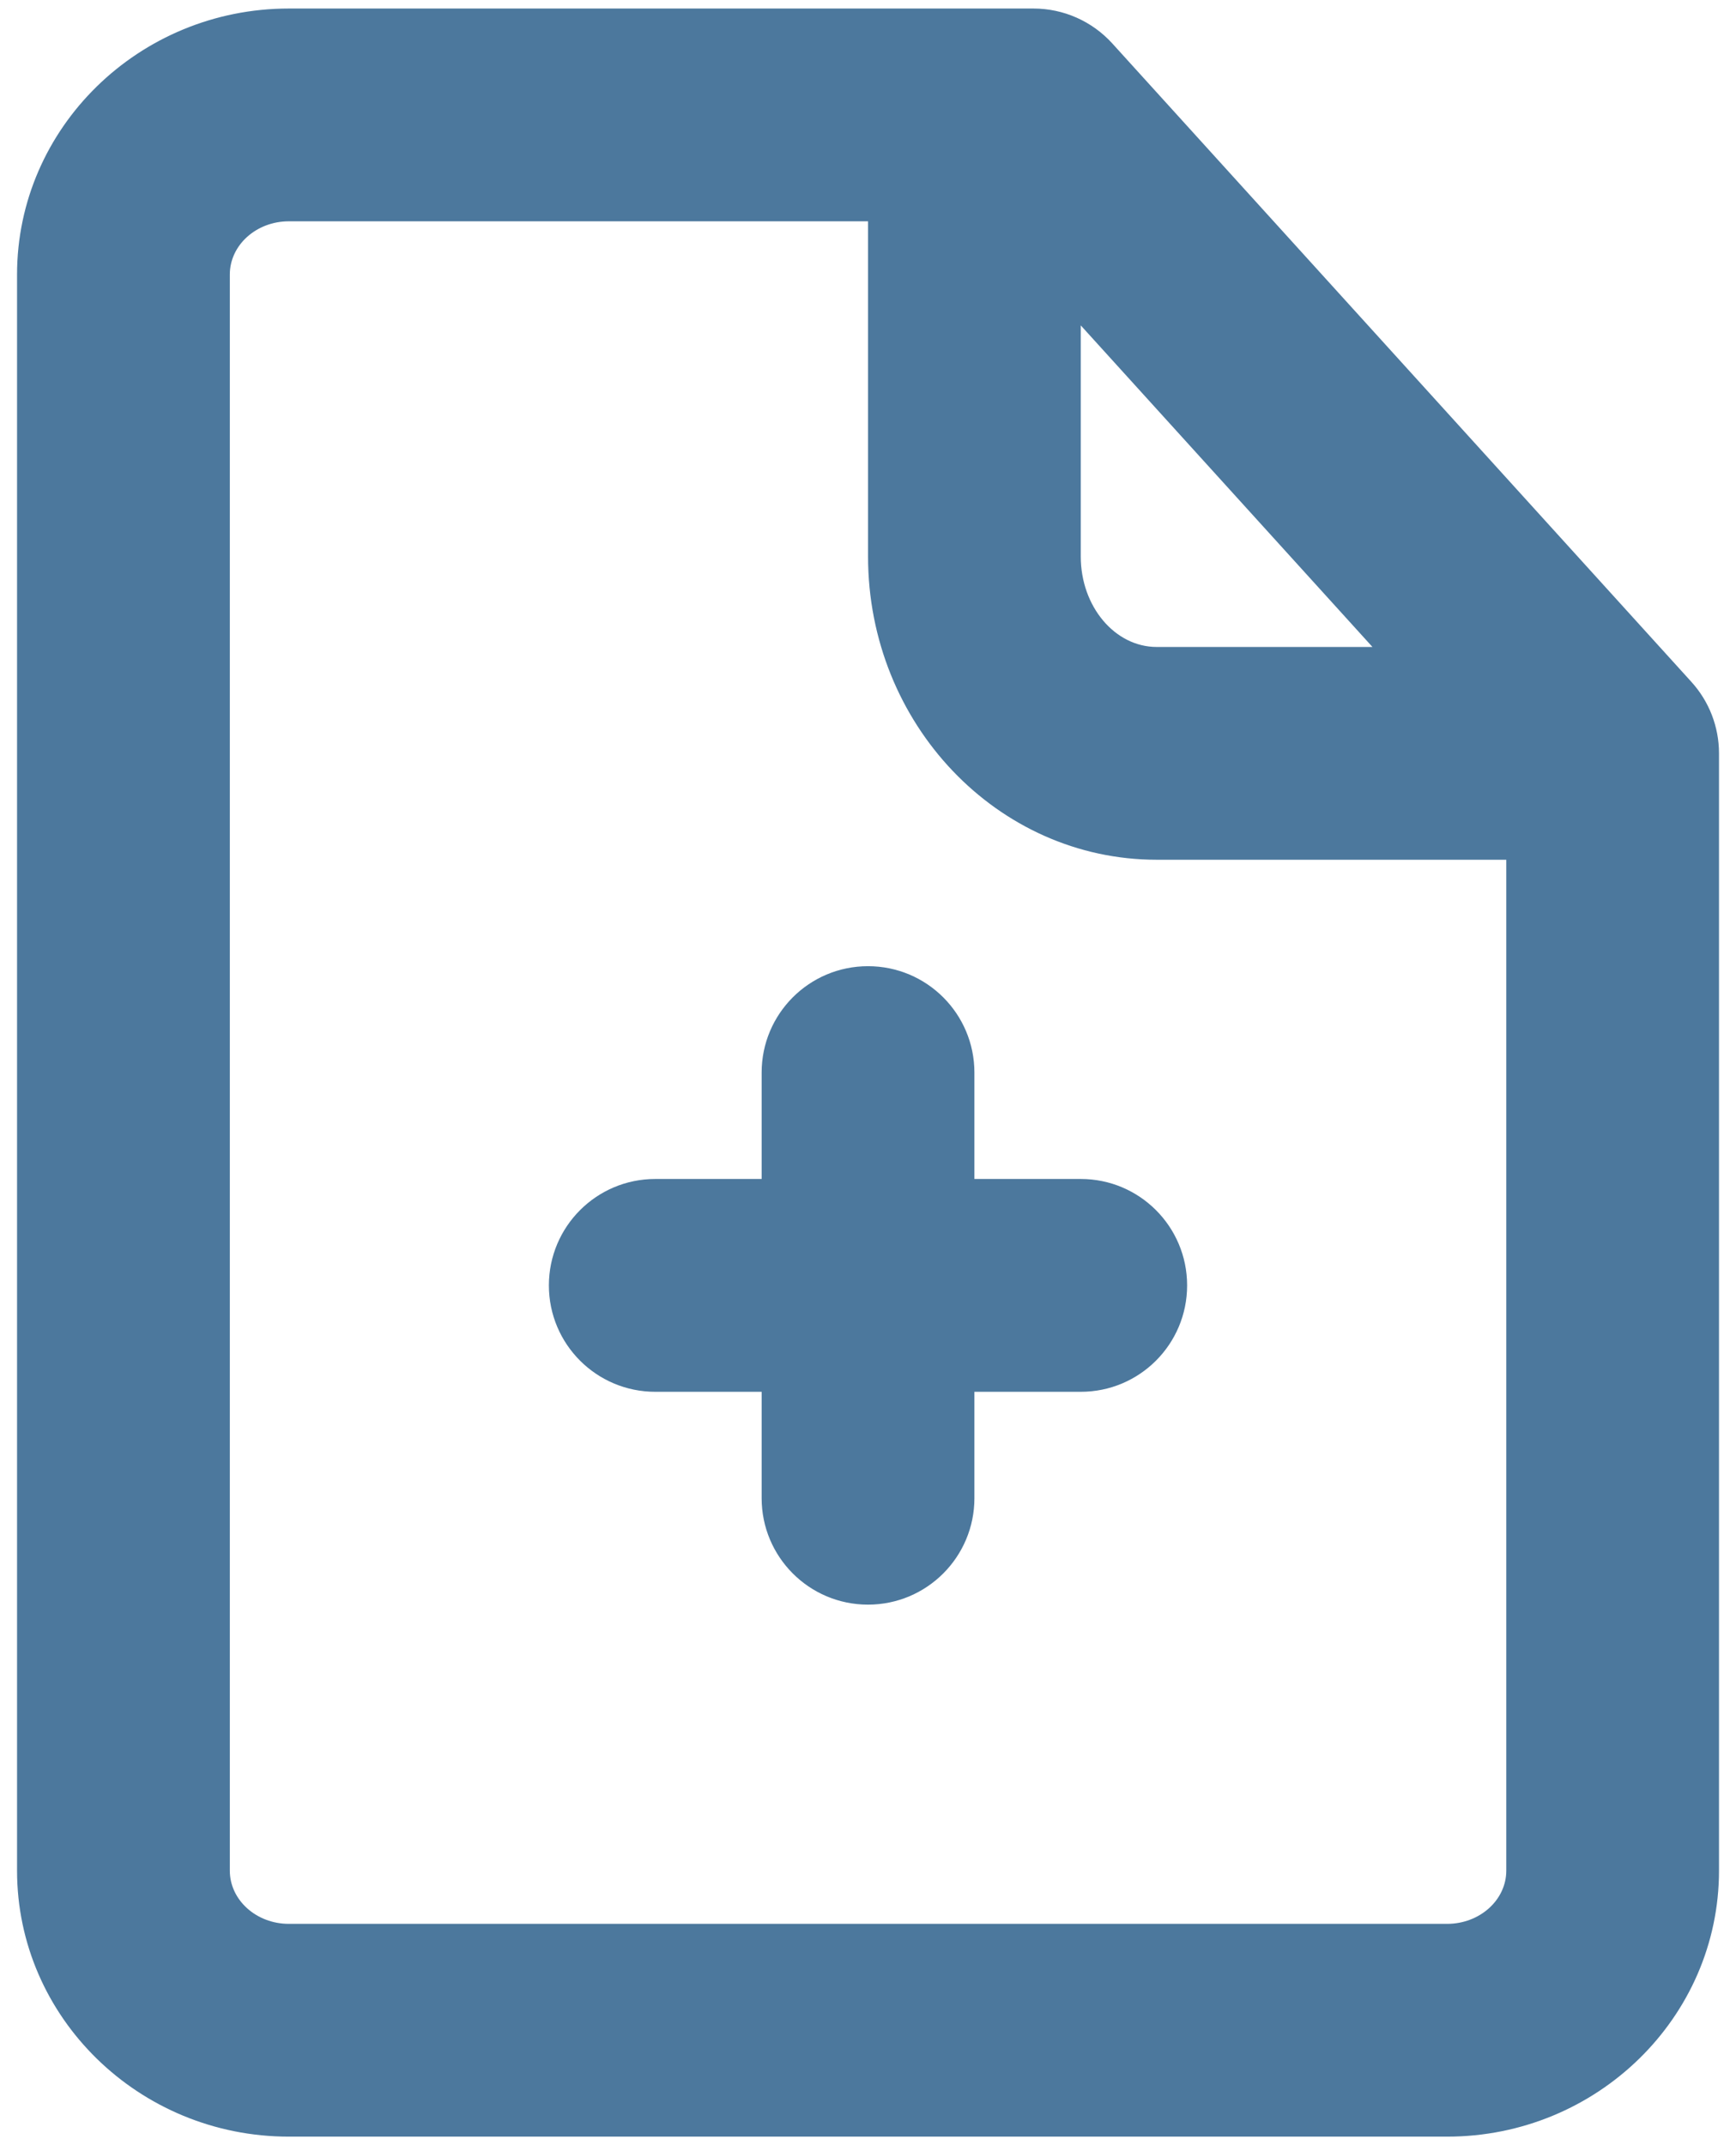 <svg width="34" height="42" viewBox="0 0 34 42" fill="none" xmlns="http://www.w3.org/2000/svg">
<path fill-rule="evenodd" clip-rule="evenodd" d="M21.167 23.083H19.084V21C19.084 19.85 18.152 18.917 17 18.917C15.848 18.917 14.917 19.85 14.917 21V23.083H12.834C11.682 23.083 10.75 24.017 10.75 25.167C10.75 26.317 11.682 27.25 12.834 27.25H14.917V29.333C14.917 30.483 15.848 31.417 17 31.417C18.152 31.417 19.084 30.483 19.084 29.333V27.25H21.167C22.319 27.25 23.25 26.317 23.25 25.167C23.25 24.017 22.319 23.083 21.167 23.083ZM28.342 37.667H5.657C5.019 37.667 4.501 37.2 4.501 36.625V5.375C4.501 4.8 5.019 4.333 5.657 4.333H17.001V10.896C17.001 14.171 19.536 16.833 22.655 16.833H29.501V36.625C29.501 37.2 28.982 37.667 28.342 37.667ZM21.167 6.371L26.88 12.667H22.655C21.834 12.667 21.167 11.873 21.167 10.896V6.371ZM33.126 13.35L21.784 0.85C21.388 0.415 20.83 0.167 20.24 0.167H5.657C2.721 0.167 0.334 2.504 0.334 5.375V36.625C0.334 39.496 2.721 41.833 5.657 41.833H28.342C31.278 41.833 33.667 39.496 33.667 36.625V14.75C33.667 14.231 33.474 13.733 33.126 13.35Z" fill="#4C789D"/>
</svg>
